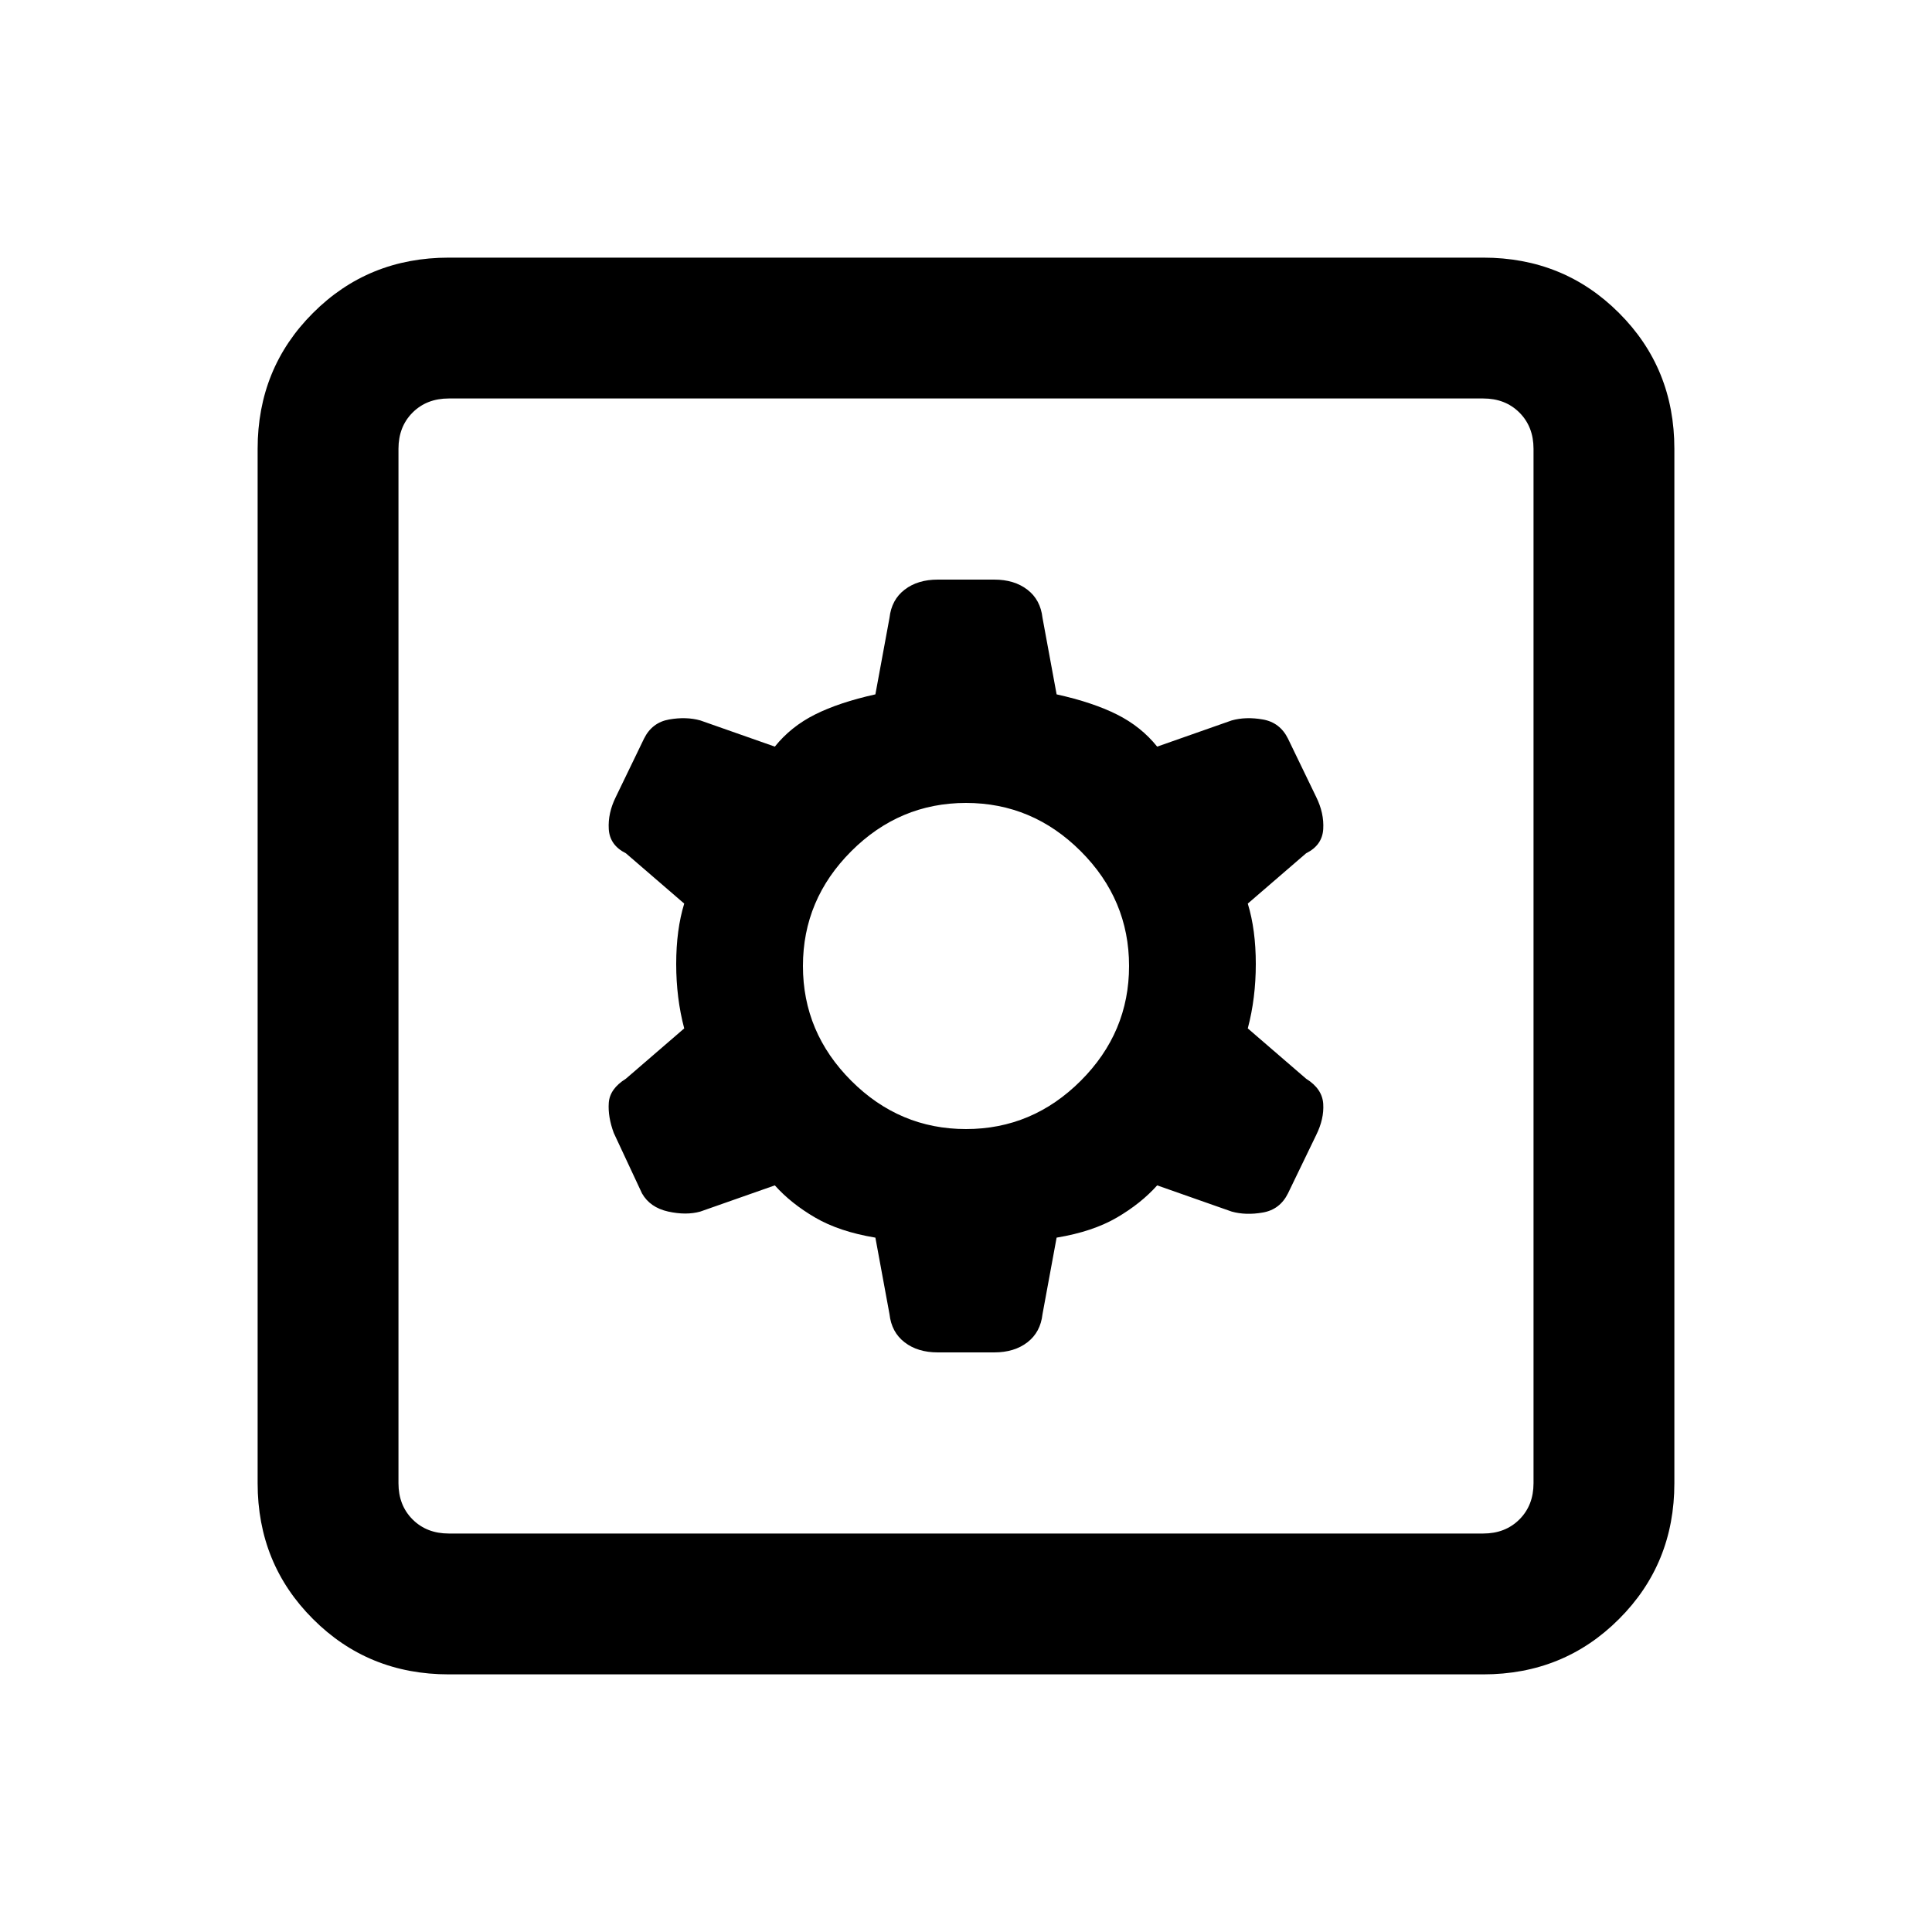 <svg xmlns="http://www.w3.org/2000/svg" height="20" width="20"><path d="M4.646 17.333Q3.812 17.333 3.24 16.76Q2.667 16.188 2.667 15.354V4.646Q2.667 3.812 3.24 3.24Q3.812 2.667 4.646 2.667H15.354Q16.188 2.667 16.76 3.24Q17.333 3.812 17.333 4.646V15.354Q17.333 16.188 16.76 16.76Q16.188 17.333 15.354 17.333ZM4.646 15.875H15.354Q15.583 15.875 15.729 15.729Q15.875 15.583 15.875 15.354V4.646Q15.875 4.417 15.729 4.271Q15.583 4.125 15.354 4.125H4.646Q4.417 4.125 4.271 4.271Q4.125 4.417 4.125 4.646V15.354Q4.125 15.583 4.271 15.729Q4.417 15.875 4.646 15.875ZM9.708 14H10.292Q10.5 14 10.635 13.896Q10.771 13.792 10.792 13.604L10.938 12.812Q11.312 12.75 11.562 12.604Q11.812 12.458 11.979 12.271L12.75 12.542Q12.896 12.583 13.073 12.552Q13.25 12.521 13.333 12.354L13.625 11.75Q13.708 11.583 13.698 11.427Q13.688 11.271 13.521 11.167L12.917 10.646Q13 10.333 13 9.979Q13 9.625 12.917 9.354L13.521 8.833Q13.688 8.75 13.698 8.583Q13.708 8.417 13.625 8.25L13.333 7.646Q13.25 7.479 13.073 7.448Q12.896 7.417 12.75 7.458L11.979 7.729Q11.812 7.521 11.562 7.396Q11.312 7.271 10.938 7.188L10.792 6.396Q10.771 6.208 10.635 6.104Q10.5 6 10.292 6H9.708Q9.5 6 9.365 6.104Q9.229 6.208 9.208 6.396L9.062 7.188Q8.688 7.271 8.438 7.396Q8.188 7.521 8.021 7.729L7.25 7.458Q7.104 7.417 6.927 7.448Q6.75 7.479 6.667 7.646L6.375 8.25Q6.292 8.417 6.302 8.583Q6.312 8.75 6.479 8.833L7.083 9.354Q7 9.625 7 9.979Q7 10.333 7.083 10.646L6.479 11.167Q6.312 11.271 6.302 11.417Q6.292 11.562 6.354 11.729L6.646 12.354Q6.729 12.5 6.917 12.542Q7.104 12.583 7.25 12.542L8.021 12.271Q8.188 12.458 8.438 12.604Q8.688 12.75 9.062 12.812L9.208 13.604Q9.229 13.792 9.365 13.896Q9.5 14 9.708 14ZM10 11.688Q9.312 11.688 8.812 11.188Q8.312 10.688 8.312 10Q8.312 9.312 8.812 8.812Q9.312 8.312 10 8.312Q10.688 8.312 11.188 8.812Q11.688 9.312 11.688 10Q11.688 10.688 11.188 11.188Q10.688 11.688 10 11.688ZM4.125 15.875Q4.125 15.875 4.125 15.729Q4.125 15.583 4.125 15.354V4.646Q4.125 4.417 4.125 4.271Q4.125 4.125 4.125 4.125Q4.125 4.125 4.125 4.271Q4.125 4.417 4.125 4.646V15.354Q4.125 15.583 4.125 15.729Q4.125 15.875 4.125 15.875Z"/></svg>